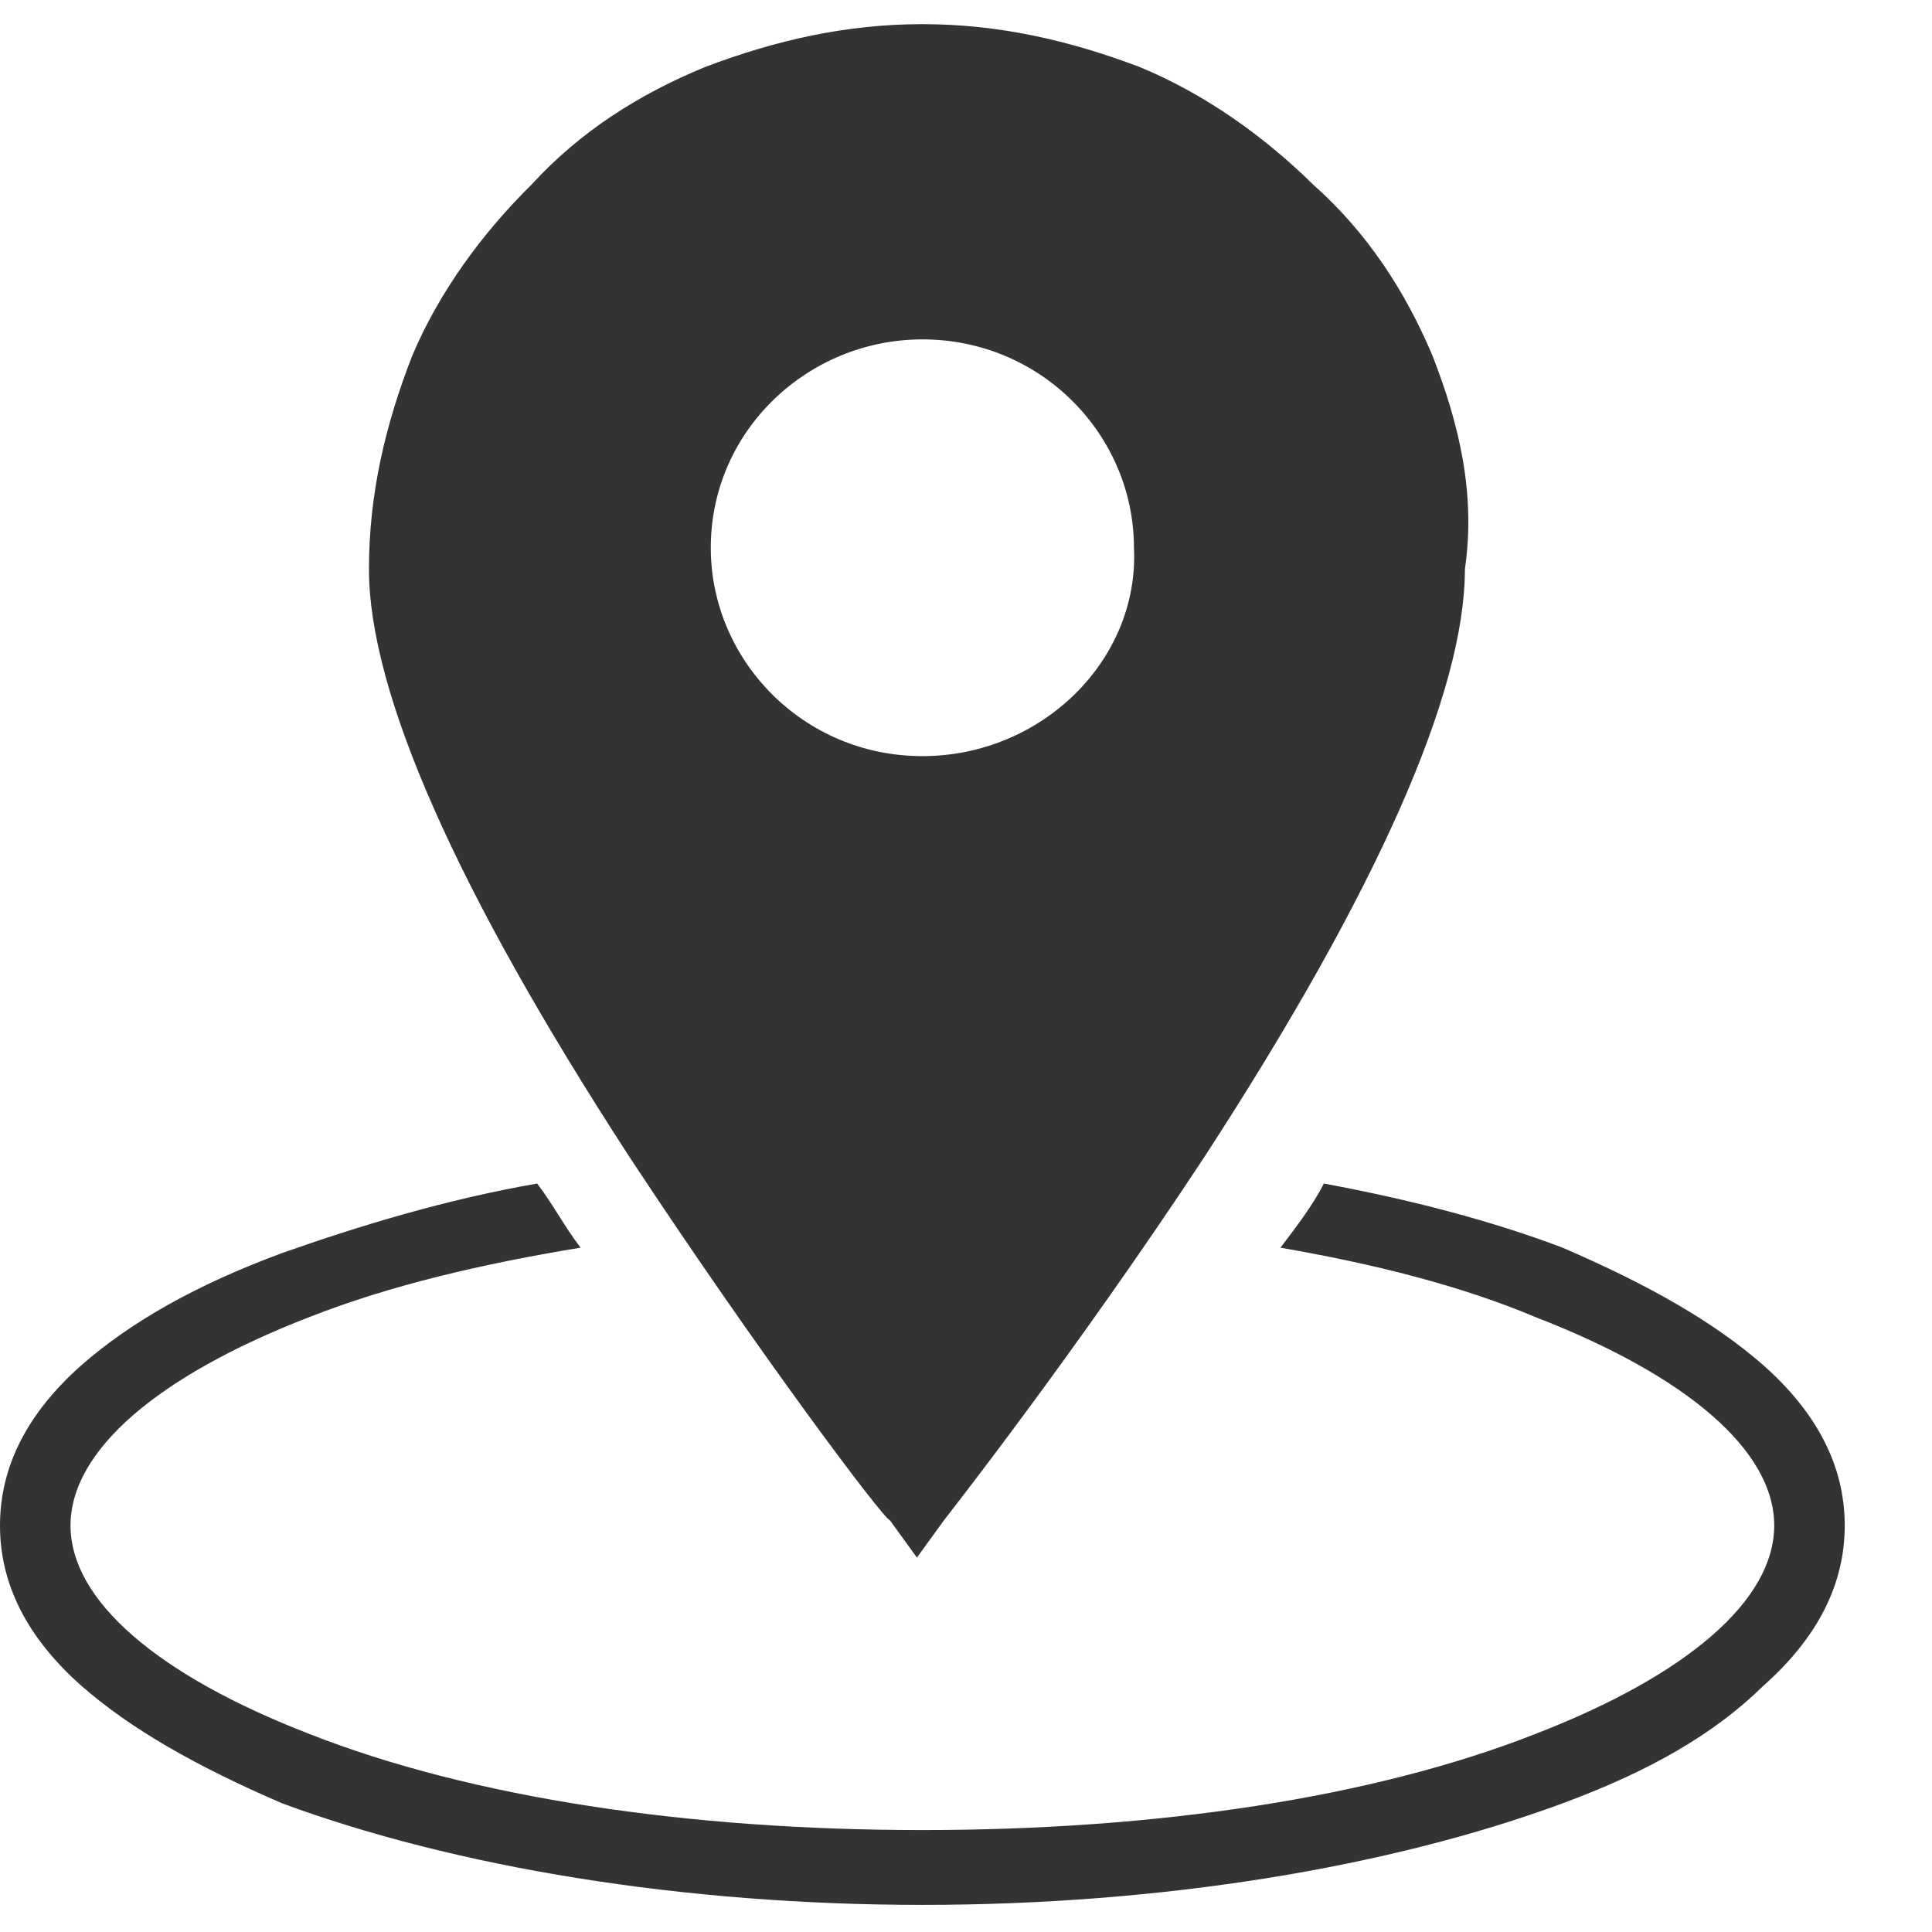 <?xml version="1.0" encoding="UTF-8" standalone="no"?>
<svg width="30px" height="30px" viewBox="0 0 30 30" version="1.1" xmlns="http://www.w3.org/2000/svg" xmlns:xlink="http://www.w3.org/1999/xlink">
    <!-- Generator: Sketch 3.8.3 (29802) - http://www.bohemiancoding.com/sketch -->
    <title>cd-icon-location-0</title>
    <desc>Created with Sketch.</desc>
    <defs></defs>
    <g id="Page-1" stroke="none" stroke-width="1" fill="none" fill-rule="evenodd">
        <g id="cd-icon-location" fill="#333333">
            <path d="M22.242,5.519 C21.821,4.523 21.231,3.611 20.388,2.864 C19.63,2.117 18.703,1.454 17.692,1.039 C16.597,0.624 15.502,0.375 14.322,0.375 C13.143,0.375 12.048,0.624 10.952,1.039 C9.941,1.454 9.015,2.034 8.256,2.864 C7.498,3.611 6.824,4.523 6.403,5.519 C5.982,6.597 5.729,7.676 5.729,8.837 C5.729,10.746 7.077,13.815 9.773,17.963 C11.795,21.033 13.733,23.605 13.817,23.605 L14.238,24.186 L14.659,23.605 C14.659,23.605 16.681,21.033 18.703,17.963 C21.399,13.815 22.747,10.746 22.747,8.837 C22.916,7.676 22.663,6.597 22.242,5.519 L22.242,5.519 Z M14.322,11.741 C12.469,11.741 11.037,10.248 11.037,8.506 C11.037,6.68 12.553,5.27 14.322,5.27 C16.176,5.27 17.608,6.763 17.608,8.506 C17.692,10.248 16.176,11.741 14.322,11.741 L14.322,11.741 Z" id="Shape"></path>
            <path d="M27.381,21.199 C26.623,20.535 25.612,19.955 24.264,19.374 C23.169,18.959 21.905,18.627 20.557,18.378 C20.388,18.71 20.136,19.042 19.883,19.374 C21.315,19.623 22.663,19.955 23.843,20.452 C26.202,21.365 27.55,22.527 27.55,23.688 C27.55,24.85 26.202,26.011 23.843,26.924 C21.315,27.919 17.945,28.417 14.322,28.417 C10.7,28.417 7.33,27.919 4.802,26.924 C2.443,26.011 1.095,24.85 1.095,23.688 C1.095,22.527 2.443,21.365 4.802,20.452 C6.066,19.955 7.498,19.623 9.015,19.374 C8.762,19.042 8.593,18.71 8.341,18.378 C6.908,18.627 5.56,19.042 4.381,19.457 C3.033,19.955 2.022,20.535 1.264,21.199 C0.421,21.946 0,22.775 0,23.688 C0,24.601 0.421,25.43 1.264,26.177 C2.022,26.841 3.033,27.421 4.381,28.002 C7.077,28.998 10.615,29.579 14.322,29.579 C18.029,29.579 21.568,28.998 24.264,28.002 C25.612,27.504 26.623,26.924 27.381,26.177 C28.224,25.43 28.645,24.601 28.645,23.688 C28.645,22.775 28.224,21.946 27.381,21.199 L27.381,21.199 Z" id="Shape"></path>
        </g>
    </g>
</svg>